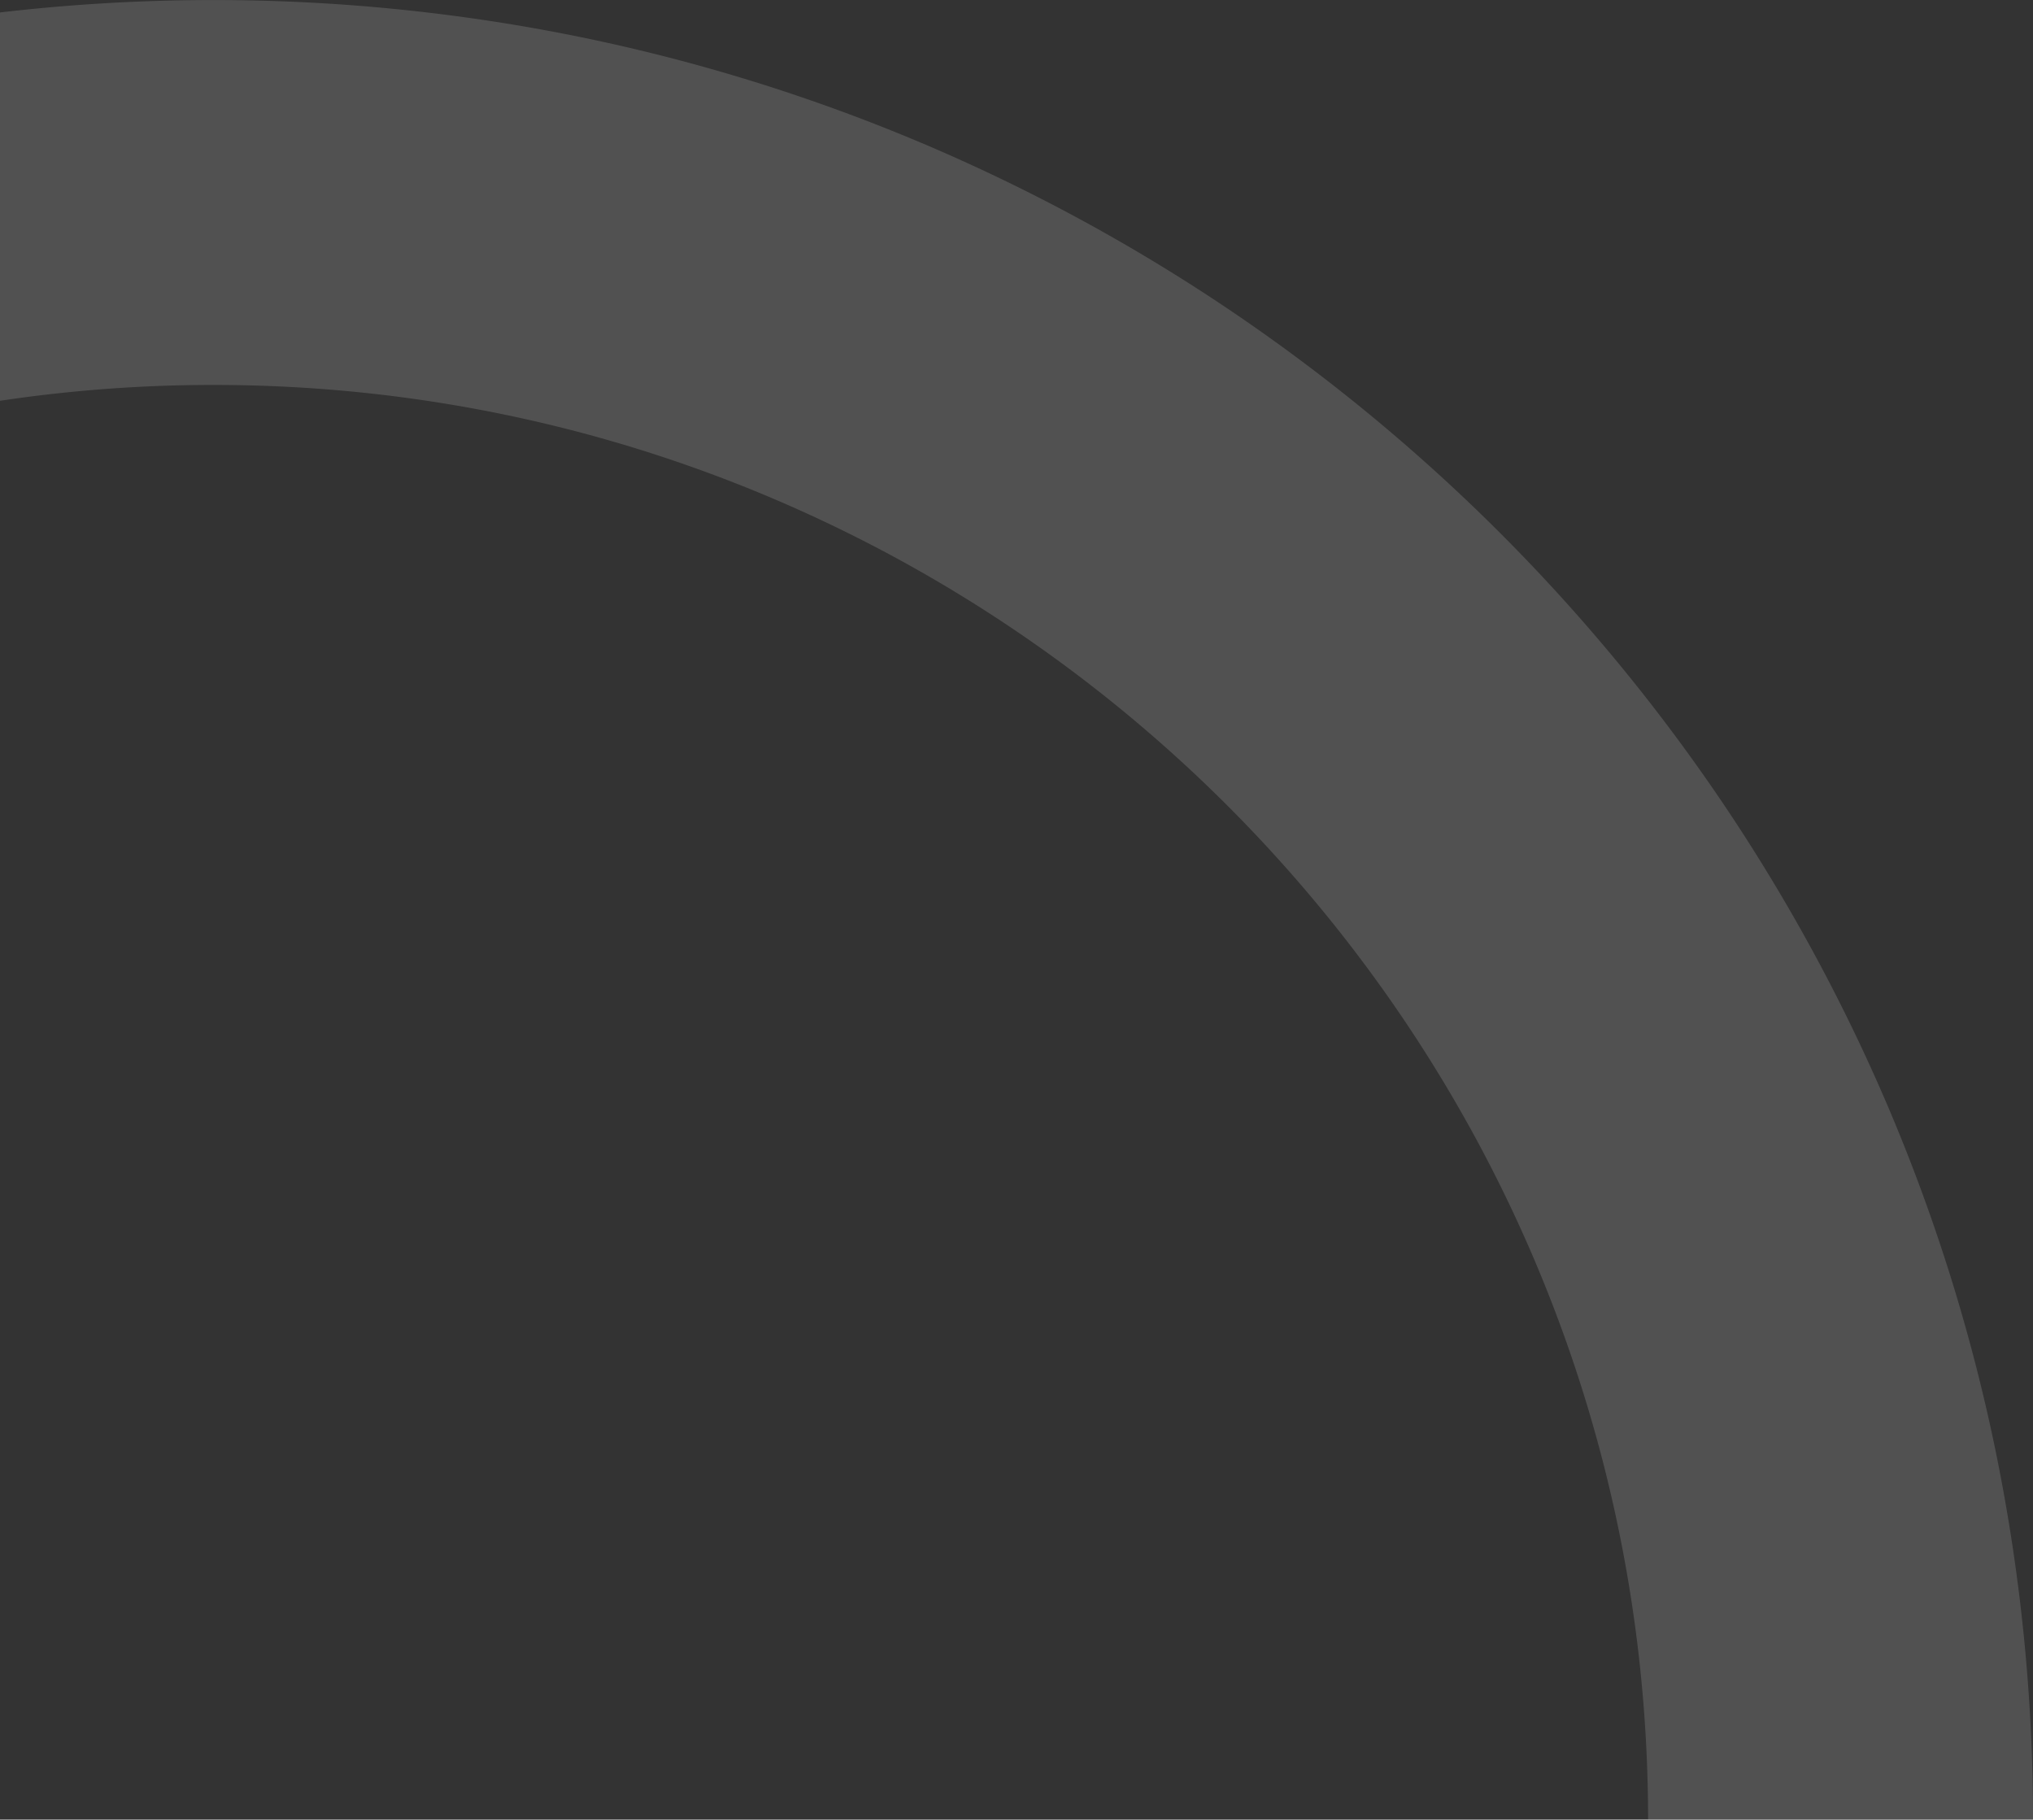 <svg xmlns="http://www.w3.org/2000/svg" width="199.999" height="179" viewBox="0 0 199.999 179">
    <rect x="0" y="0" width="199.999" height="179" fill="#333333" stroke="none"/>
    <path fill="#fff" d="M-3499.867 1604c0-77.821-63.312-141.133-141.133-141.133a141.67 141.67 0 0 0-21 1.559v-38.2a181.209 181.209 0 0 1 21-1.221 180.325 180.325 0 0 1 36.075 3.636 178.13 178.13 0 0 1 33.6 10.43 179.052 179.052 0 0 1 30.406 16.5 180.254 180.254 0 0 1 26.491 21.858 180.242 180.242 0 0 1 21.857 26.492 179.092 179.092 0 0 1 16.5 30.4 178.108 178.108 0 0 1 10.429 33.6A180.326 180.326 0 0 1-3462 1604z" opacity="0.15" transform="translate(3662 -1425)"/>
</svg>
